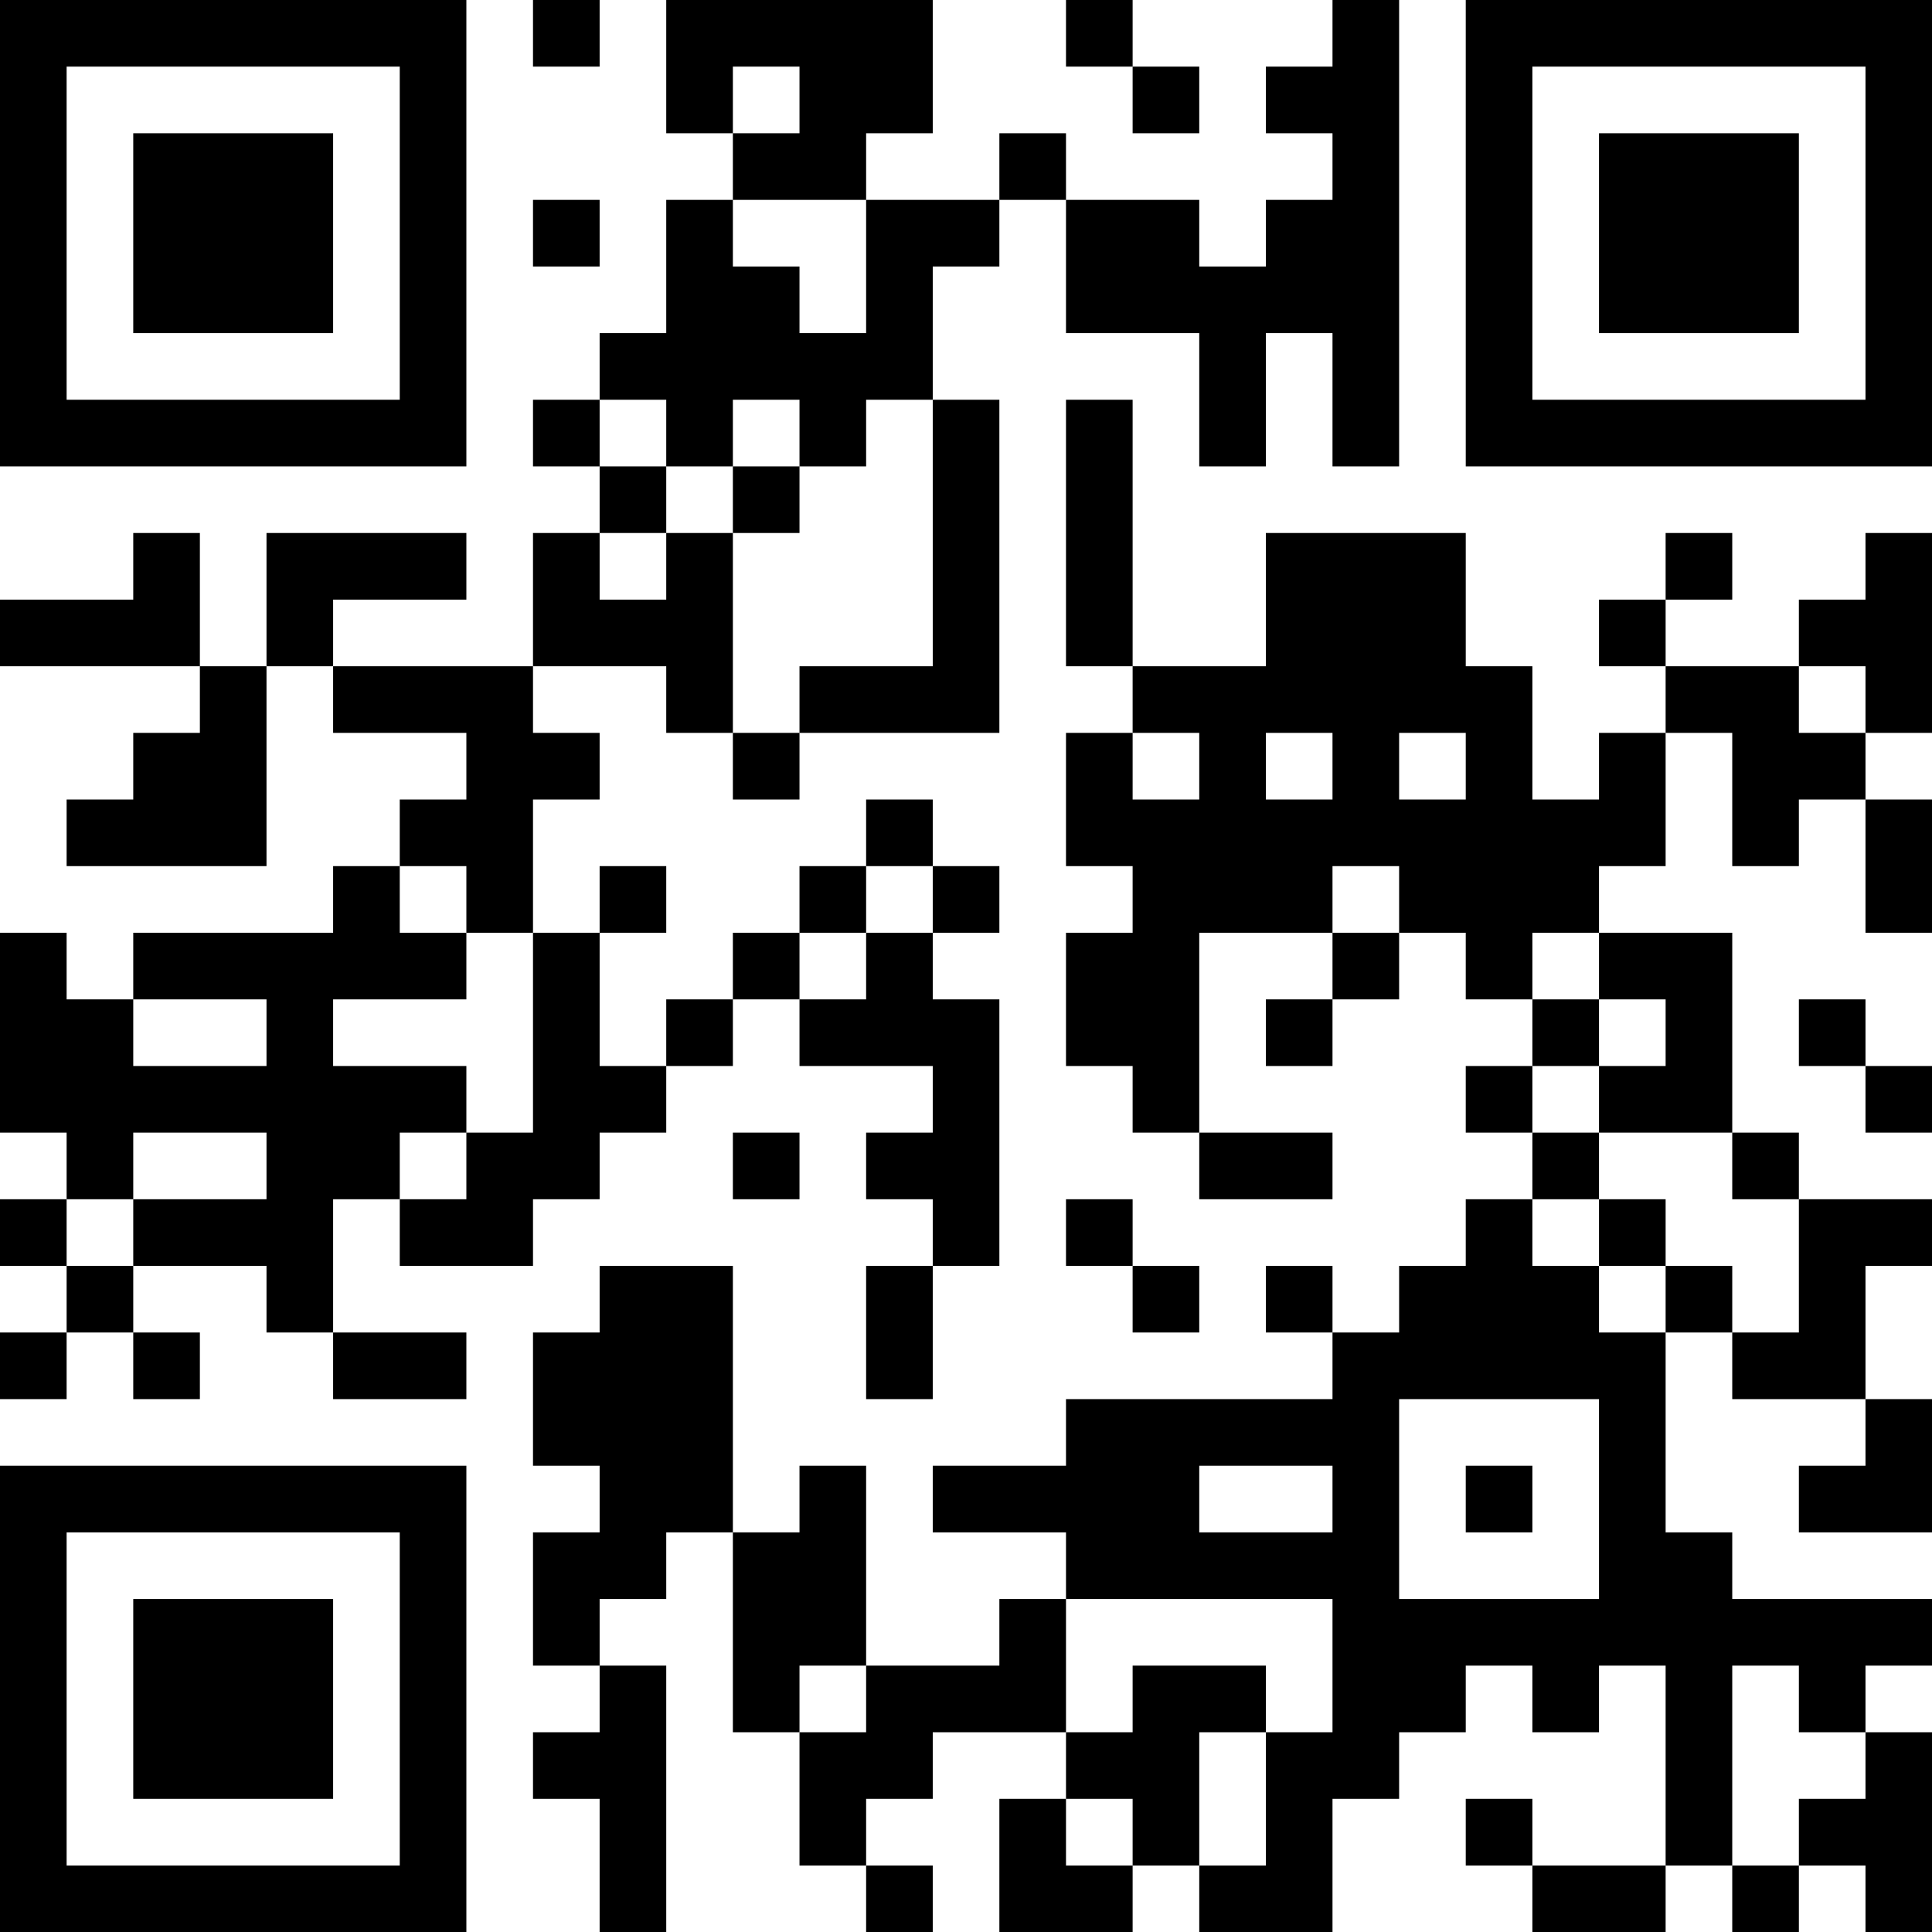 <?xml version="1.0" encoding="UTF-8"?>
<svg xmlns="http://www.w3.org/2000/svg" version="1.1" width="200" height="200" viewBox="0 0 200 200"><rect x="0" y="0" width="200" height="200" fill="#ffffff"/><g transform="scale(6.897)"><g transform="translate(0,0)"><path fill-rule="evenodd" d="M8 0L8 1L9 1L9 0ZM10 0L10 2L11 2L11 3L10 3L10 5L9 5L9 6L8 6L8 7L9 7L9 8L8 8L8 10L5 10L5 9L7 9L7 8L4 8L4 10L3 10L3 8L2 8L2 9L0 9L0 10L3 10L3 11L2 11L2 12L1 12L1 13L4 13L4 10L5 10L5 11L7 11L7 12L6 12L6 13L5 13L5 14L2 14L2 15L1 15L1 14L0 14L0 17L1 17L1 18L0 18L0 19L1 19L1 20L0 20L0 21L1 21L1 20L2 20L2 21L3 21L3 20L2 20L2 19L4 19L4 20L5 20L5 21L7 21L7 20L5 20L5 18L6 18L6 19L8 19L8 18L9 18L9 17L10 17L10 16L11 16L11 15L12 15L12 16L14 16L14 17L13 17L13 18L14 18L14 19L13 19L13 21L14 21L14 19L15 19L15 15L14 15L14 14L15 14L15 13L14 13L14 12L13 12L13 13L12 13L12 14L11 14L11 15L10 15L10 16L9 16L9 14L10 14L10 13L9 13L9 14L8 14L8 12L9 12L9 11L8 11L8 10L10 10L10 11L11 11L11 12L12 12L12 11L15 11L15 6L14 6L14 4L15 4L15 3L16 3L16 5L18 5L18 7L19 7L19 5L20 5L20 7L21 7L21 0L20 0L20 1L19 1L19 2L20 2L20 3L19 3L19 4L18 4L18 3L16 3L16 2L15 2L15 3L13 3L13 2L14 2L14 0ZM16 0L16 1L17 1L17 2L18 2L18 1L17 1L17 0ZM11 1L11 2L12 2L12 1ZM8 3L8 4L9 4L9 3ZM11 3L11 4L12 4L12 5L13 5L13 3ZM9 6L9 7L10 7L10 8L9 8L9 9L10 9L10 8L11 8L11 11L12 11L12 10L14 10L14 6L13 6L13 7L12 7L12 6L11 6L11 7L10 7L10 6ZM16 6L16 10L17 10L17 11L16 11L16 13L17 13L17 14L16 14L16 16L17 16L17 17L18 17L18 18L20 18L20 17L18 17L18 14L20 14L20 15L19 15L19 16L20 16L20 15L21 15L21 14L22 14L22 15L23 15L23 16L22 16L22 17L23 17L23 18L22 18L22 19L21 19L21 20L20 20L20 19L19 19L19 20L20 20L20 21L16 21L16 22L14 22L14 23L16 23L16 24L15 24L15 25L13 25L13 22L12 22L12 23L11 23L11 19L9 19L9 20L8 20L8 22L9 22L9 23L8 23L8 25L9 25L9 26L8 26L8 27L9 27L9 29L10 29L10 25L9 25L9 24L10 24L10 23L11 23L11 26L12 26L12 28L13 28L13 29L14 29L14 28L13 28L13 27L14 27L14 26L16 26L16 27L15 27L15 29L17 29L17 28L18 28L18 29L20 29L20 27L21 27L21 26L22 26L22 25L23 25L23 26L24 26L24 25L25 25L25 28L23 28L23 27L22 27L22 28L23 28L23 29L25 29L25 28L26 28L26 29L27 29L27 28L28 28L28 29L29 29L29 26L28 26L28 25L29 25L29 24L26 24L26 23L25 23L25 20L26 20L26 21L28 21L28 22L27 22L27 23L29 23L29 21L28 21L28 19L29 19L29 18L27 18L27 17L26 17L26 14L24 14L24 13L25 13L25 11L26 11L26 13L27 13L27 12L28 12L28 14L29 14L29 12L28 12L28 11L29 11L29 8L28 8L28 9L27 9L27 10L25 10L25 9L26 9L26 8L25 8L25 9L24 9L24 10L25 10L25 11L24 11L24 12L23 12L23 10L22 10L22 8L19 8L19 10L17 10L17 6ZM11 7L11 8L12 8L12 7ZM27 10L27 11L28 11L28 10ZM17 11L17 12L18 12L18 11ZM19 11L19 12L20 12L20 11ZM21 11L21 12L22 12L22 11ZM6 13L6 14L7 14L7 15L5 15L5 16L7 16L7 17L6 17L6 18L7 18L7 17L8 17L8 14L7 14L7 13ZM13 13L13 14L12 14L12 15L13 15L13 14L14 14L14 13ZM20 13L20 14L21 14L21 13ZM23 14L23 15L24 15L24 16L23 16L23 17L24 17L24 18L23 18L23 19L24 19L24 20L25 20L25 19L26 19L26 20L27 20L27 18L26 18L26 17L24 17L24 16L25 16L25 15L24 15L24 14ZM2 15L2 16L4 16L4 15ZM27 15L27 16L28 16L28 17L29 17L29 16L28 16L28 15ZM2 17L2 18L1 18L1 19L2 19L2 18L4 18L4 17ZM11 17L11 18L12 18L12 17ZM16 18L16 19L17 19L17 20L18 20L18 19L17 19L17 18ZM24 18L24 19L25 19L25 18ZM21 21L21 24L24 24L24 21ZM18 22L18 23L20 23L20 22ZM22 22L22 23L23 23L23 22ZM16 24L16 26L17 26L17 25L19 25L19 26L18 26L18 28L19 28L19 26L20 26L20 24ZM12 25L12 26L13 26L13 25ZM26 25L26 28L27 28L27 27L28 27L28 26L27 26L27 25ZM16 27L16 28L17 28L17 27ZM0 0L0 7L7 7L7 0ZM1 1L1 6L6 6L6 1ZM2 2L2 5L5 5L5 2ZM22 0L22 7L29 7L29 0ZM23 1L23 6L28 6L28 1ZM24 2L24 5L27 5L27 2ZM0 22L0 29L7 29L7 22ZM1 23L1 28L6 28L6 23ZM2 24L2 27L5 27L5 24Z" fill="#000000"/></g></g></svg>
